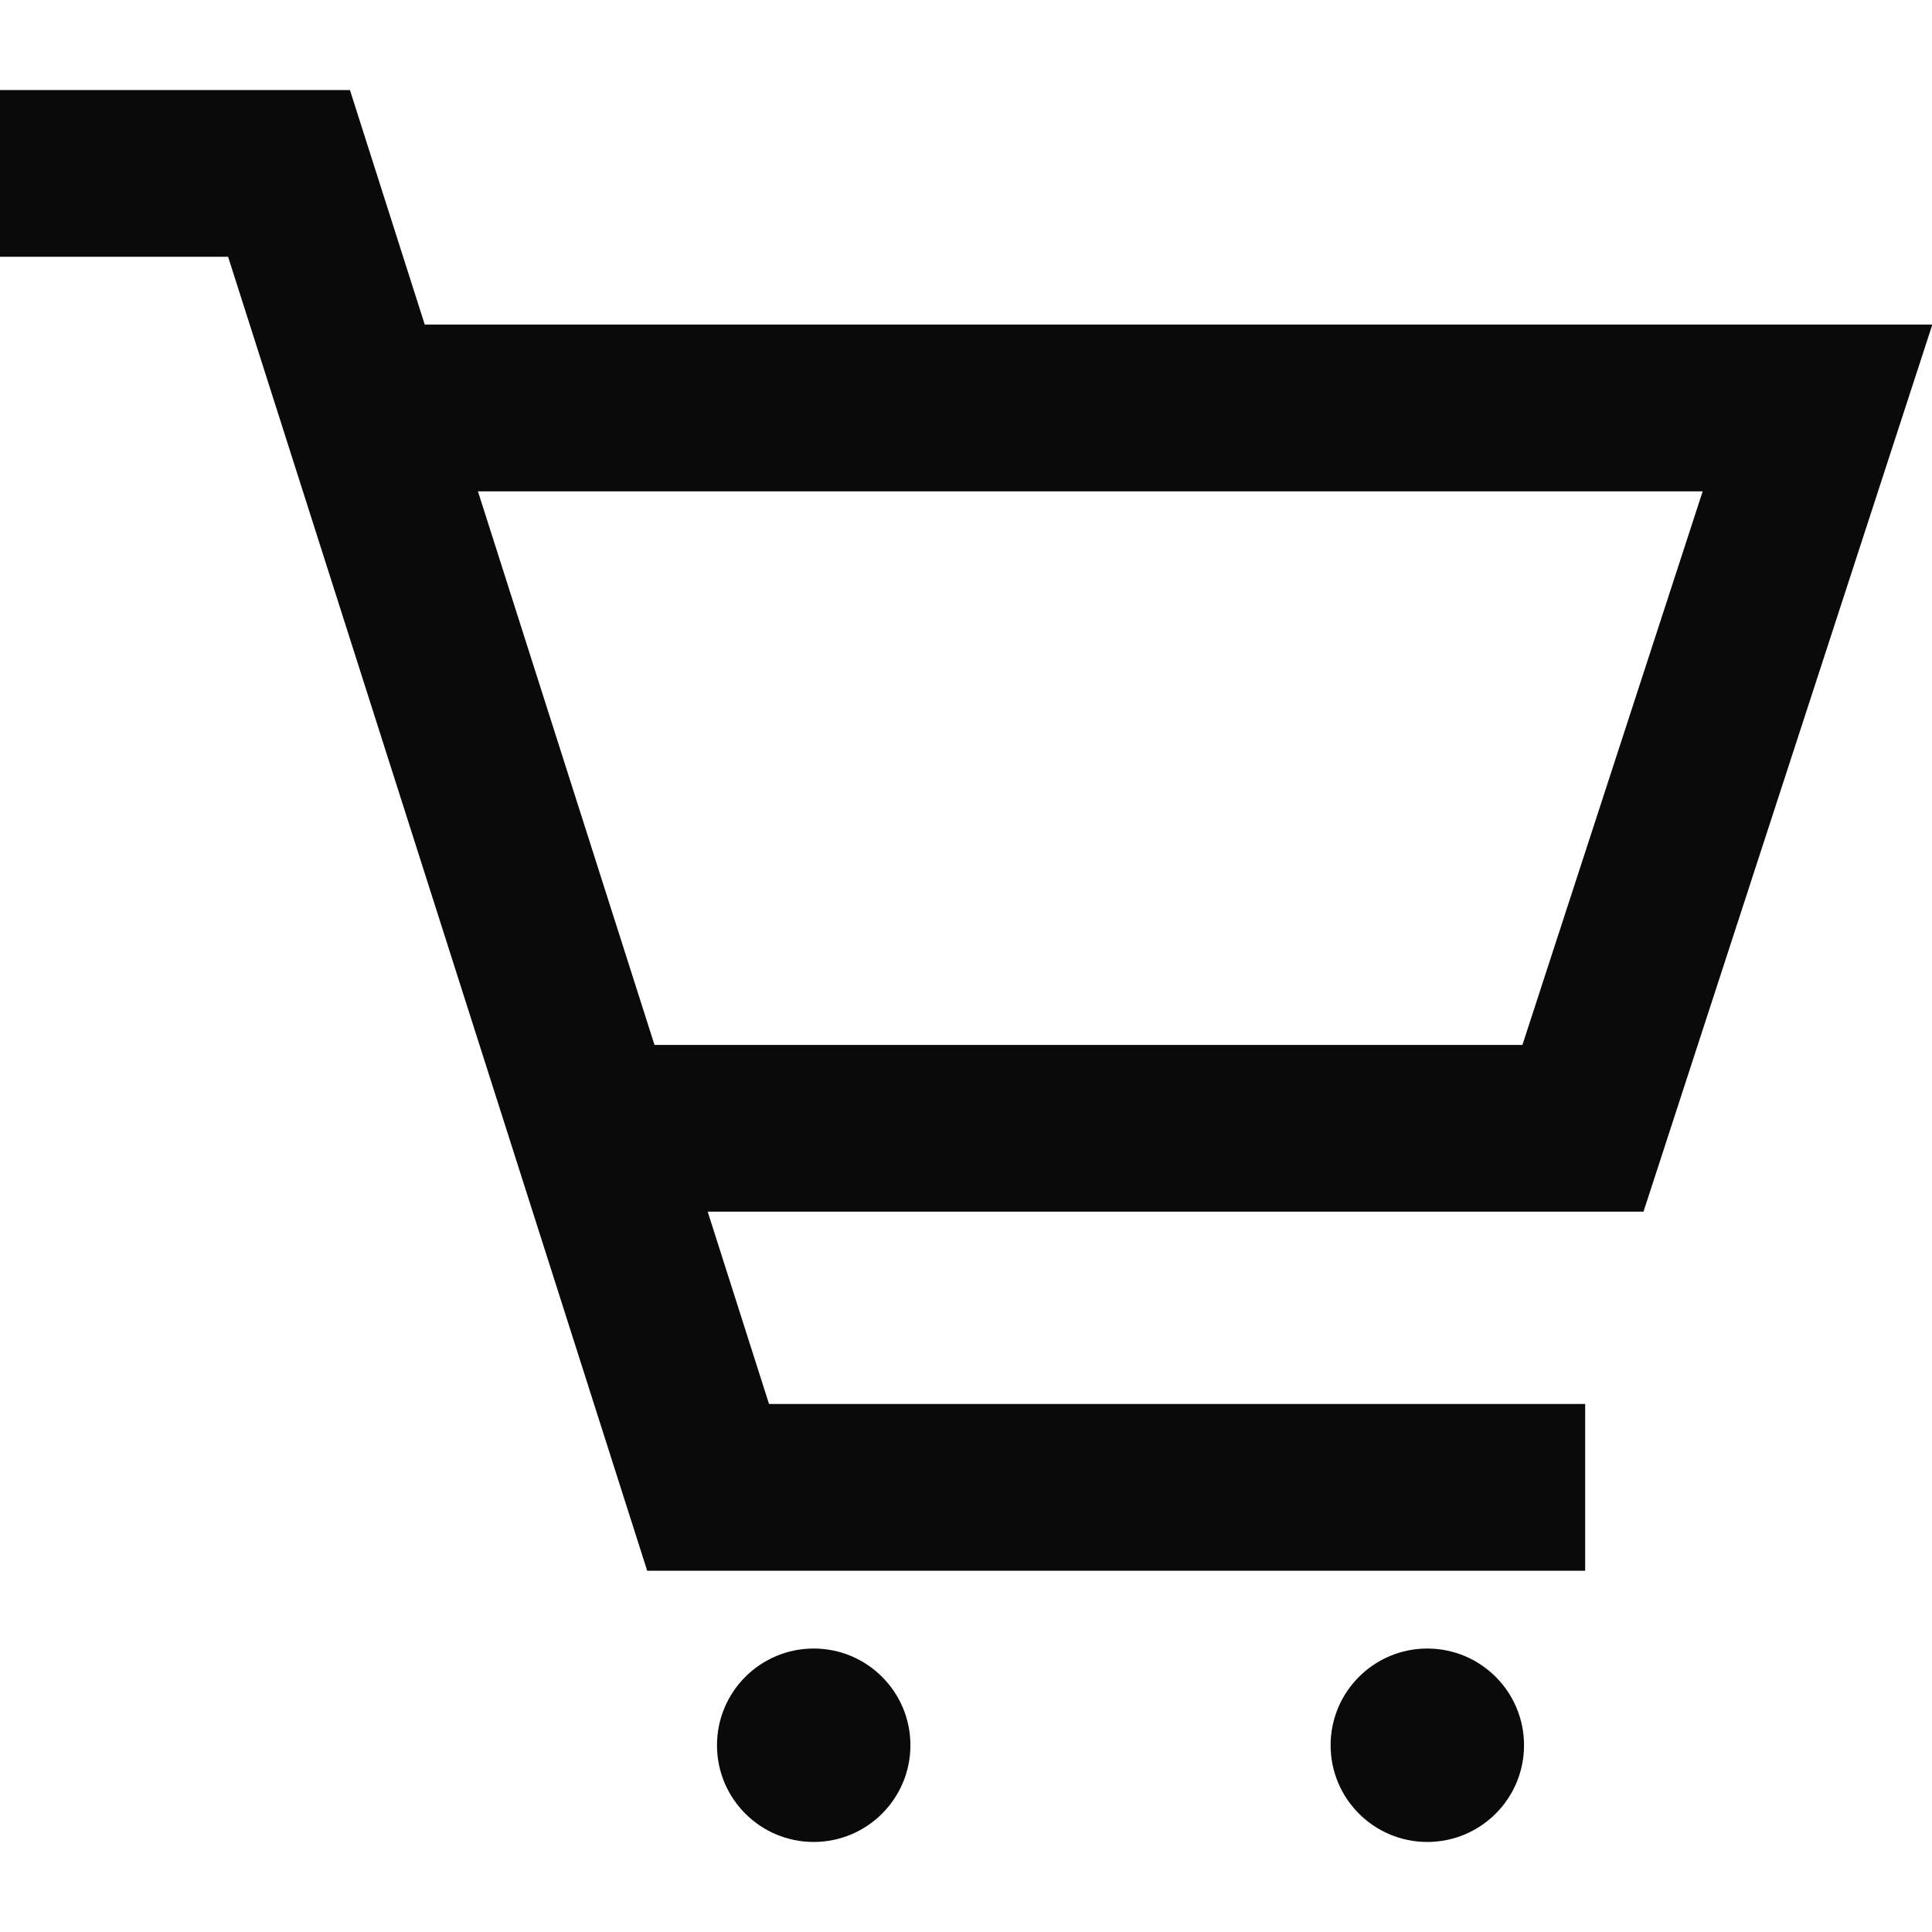 <svg xmlns="http://www.w3.org/2000/svg" viewBox="0 0 17.38 17.38">
  <defs>
    <style>
      .a{
        fill:none;
        stroke:#0a0a0a;
        stroke-miterlimit:10;
        stroke-width:1.5px;
      }
      .b{
        fill:#0a0a0a;
      }
    </style>
  </defs>
  <title>Shopping Cart</title>
  <polyline class="a" points="3.28 3.67 16.35 3.67 14.24 10.15 5.34 10.15"/>
  <polyline class="a" points="14.26 13.38 6.37 13.38 2.6 1.56 0 1.56"/>
  <circle class="b" cx="7.32" cy="15.7" r="0.87"/>
  <circle class="b" cx="12.84" cy="15.7" r="0.87"/>
</svg>
